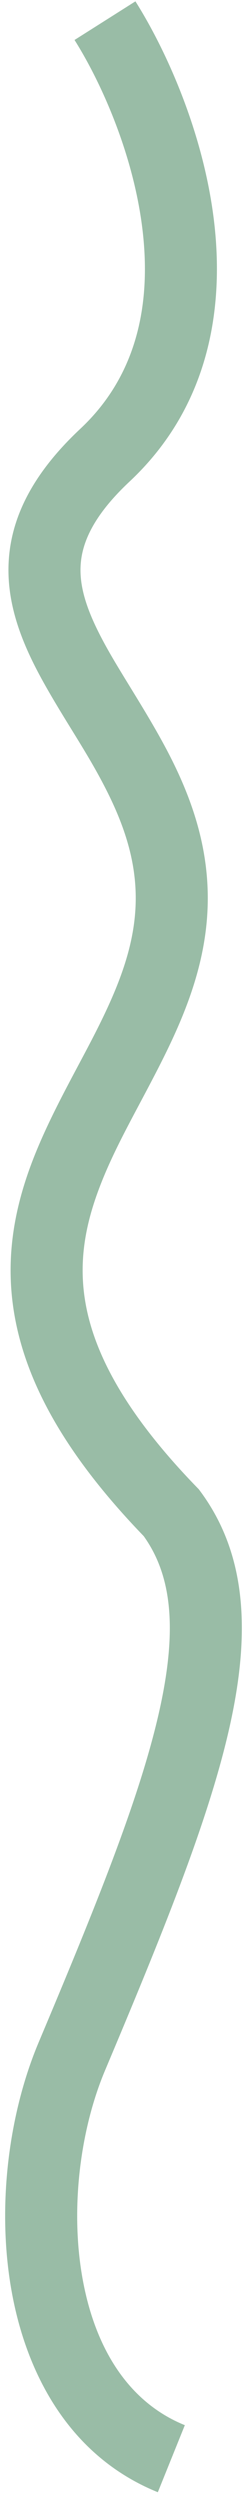 <svg width="24" height="242" viewBox="0 0 24 242" version="1.1" xmlns="http://www.w3.org/2000/svg" xmlns:xlink="http://www.w3.org/1999/xlink">
<title>Vector</title>
<desc>Created using Figma</desc>
<g id="Canvas" transform="translate(-6553 3043)">
<g id="Vector">
<use xlink:href="#path0_stroke" transform="matrix(-4.37114e-08 1 -1 -4.37114e-08 6573 -3041)" fill="#99BCA6"/>
</g>
</g>
<defs>
<path id="path0_stroke" d="M 42.057 9.8L 44.613 7.409L 42.057 9.8ZM 144.436 3.352L 142.348 0.543L 142.161 0.682L 141.995 0.844L 144.436 3.352ZM 197.067 13.023L 195.706 16.248L 197.067 13.023ZM 1.87 12.759C 5.947 10.182 12.851 7.071 20.078 6.174C 27.253 5.283 34.275 6.602 39.501 12.19L 44.613 7.409C 37.342 -0.366 27.742 -1.831 19.215 -0.773C 10.741 0.279 2.865 3.849 -1.87 6.841L 1.87 12.759ZM 39.501 12.19C 43.831 16.821 48.191 19.055 52.797 19.174C 57.21 19.287 61.184 17.416 64.642 15.439C 68.411 13.285 71.362 11.172 75.085 9.362C 78.576 7.665 82.12 6.602 86.061 6.846L 86.493 -0.141C 80.941 -0.484 76.164 1.055 72.025 3.067C 68.117 4.966 64.129 7.67 61.168 9.362C 57.897 11.232 55.353 12.237 52.976 12.176C 50.794 12.12 48.094 11.131 44.613 7.409L 39.501 12.19ZM 86.061 6.846C 90.065 7.093 93.832 8.629 97.934 10.717C 101.837 12.703 106.368 15.391 111.003 17.081C 115.842 18.845 121.213 19.72 127.326 18.159C 133.366 16.617 139.758 12.79 146.877 5.86L 141.995 0.844C 135.415 7.249 130.061 10.236 125.594 11.377C 121.2 12.499 117.305 11.928 113.401 10.504C 109.295 9.007 105.609 6.768 101.109 4.478C 96.806 2.289 91.982 0.198 86.493 -0.141L 86.061 6.846ZM 146.523 6.162C 150.414 3.271 155.772 2.702 164.028 4.613C 172.293 6.526 182.595 10.713 195.706 16.248L 198.428 9.799C 185.462 4.326 174.575 -0.132 165.607 -2.207C 156.631 -4.285 148.712 -4.185 142.348 0.543L 146.523 6.162ZM 195.706 16.248C 202.562 19.142 211.557 20.327 219.696 18.888C 227.842 17.448 235.786 13.218 239.245 4.664L 232.755 2.04C 230.526 7.554 225.252 10.797 218.478 11.995C 211.697 13.193 204.07 12.18 198.428 9.799L 195.706 16.248Z"/>
</defs>
</svg>
